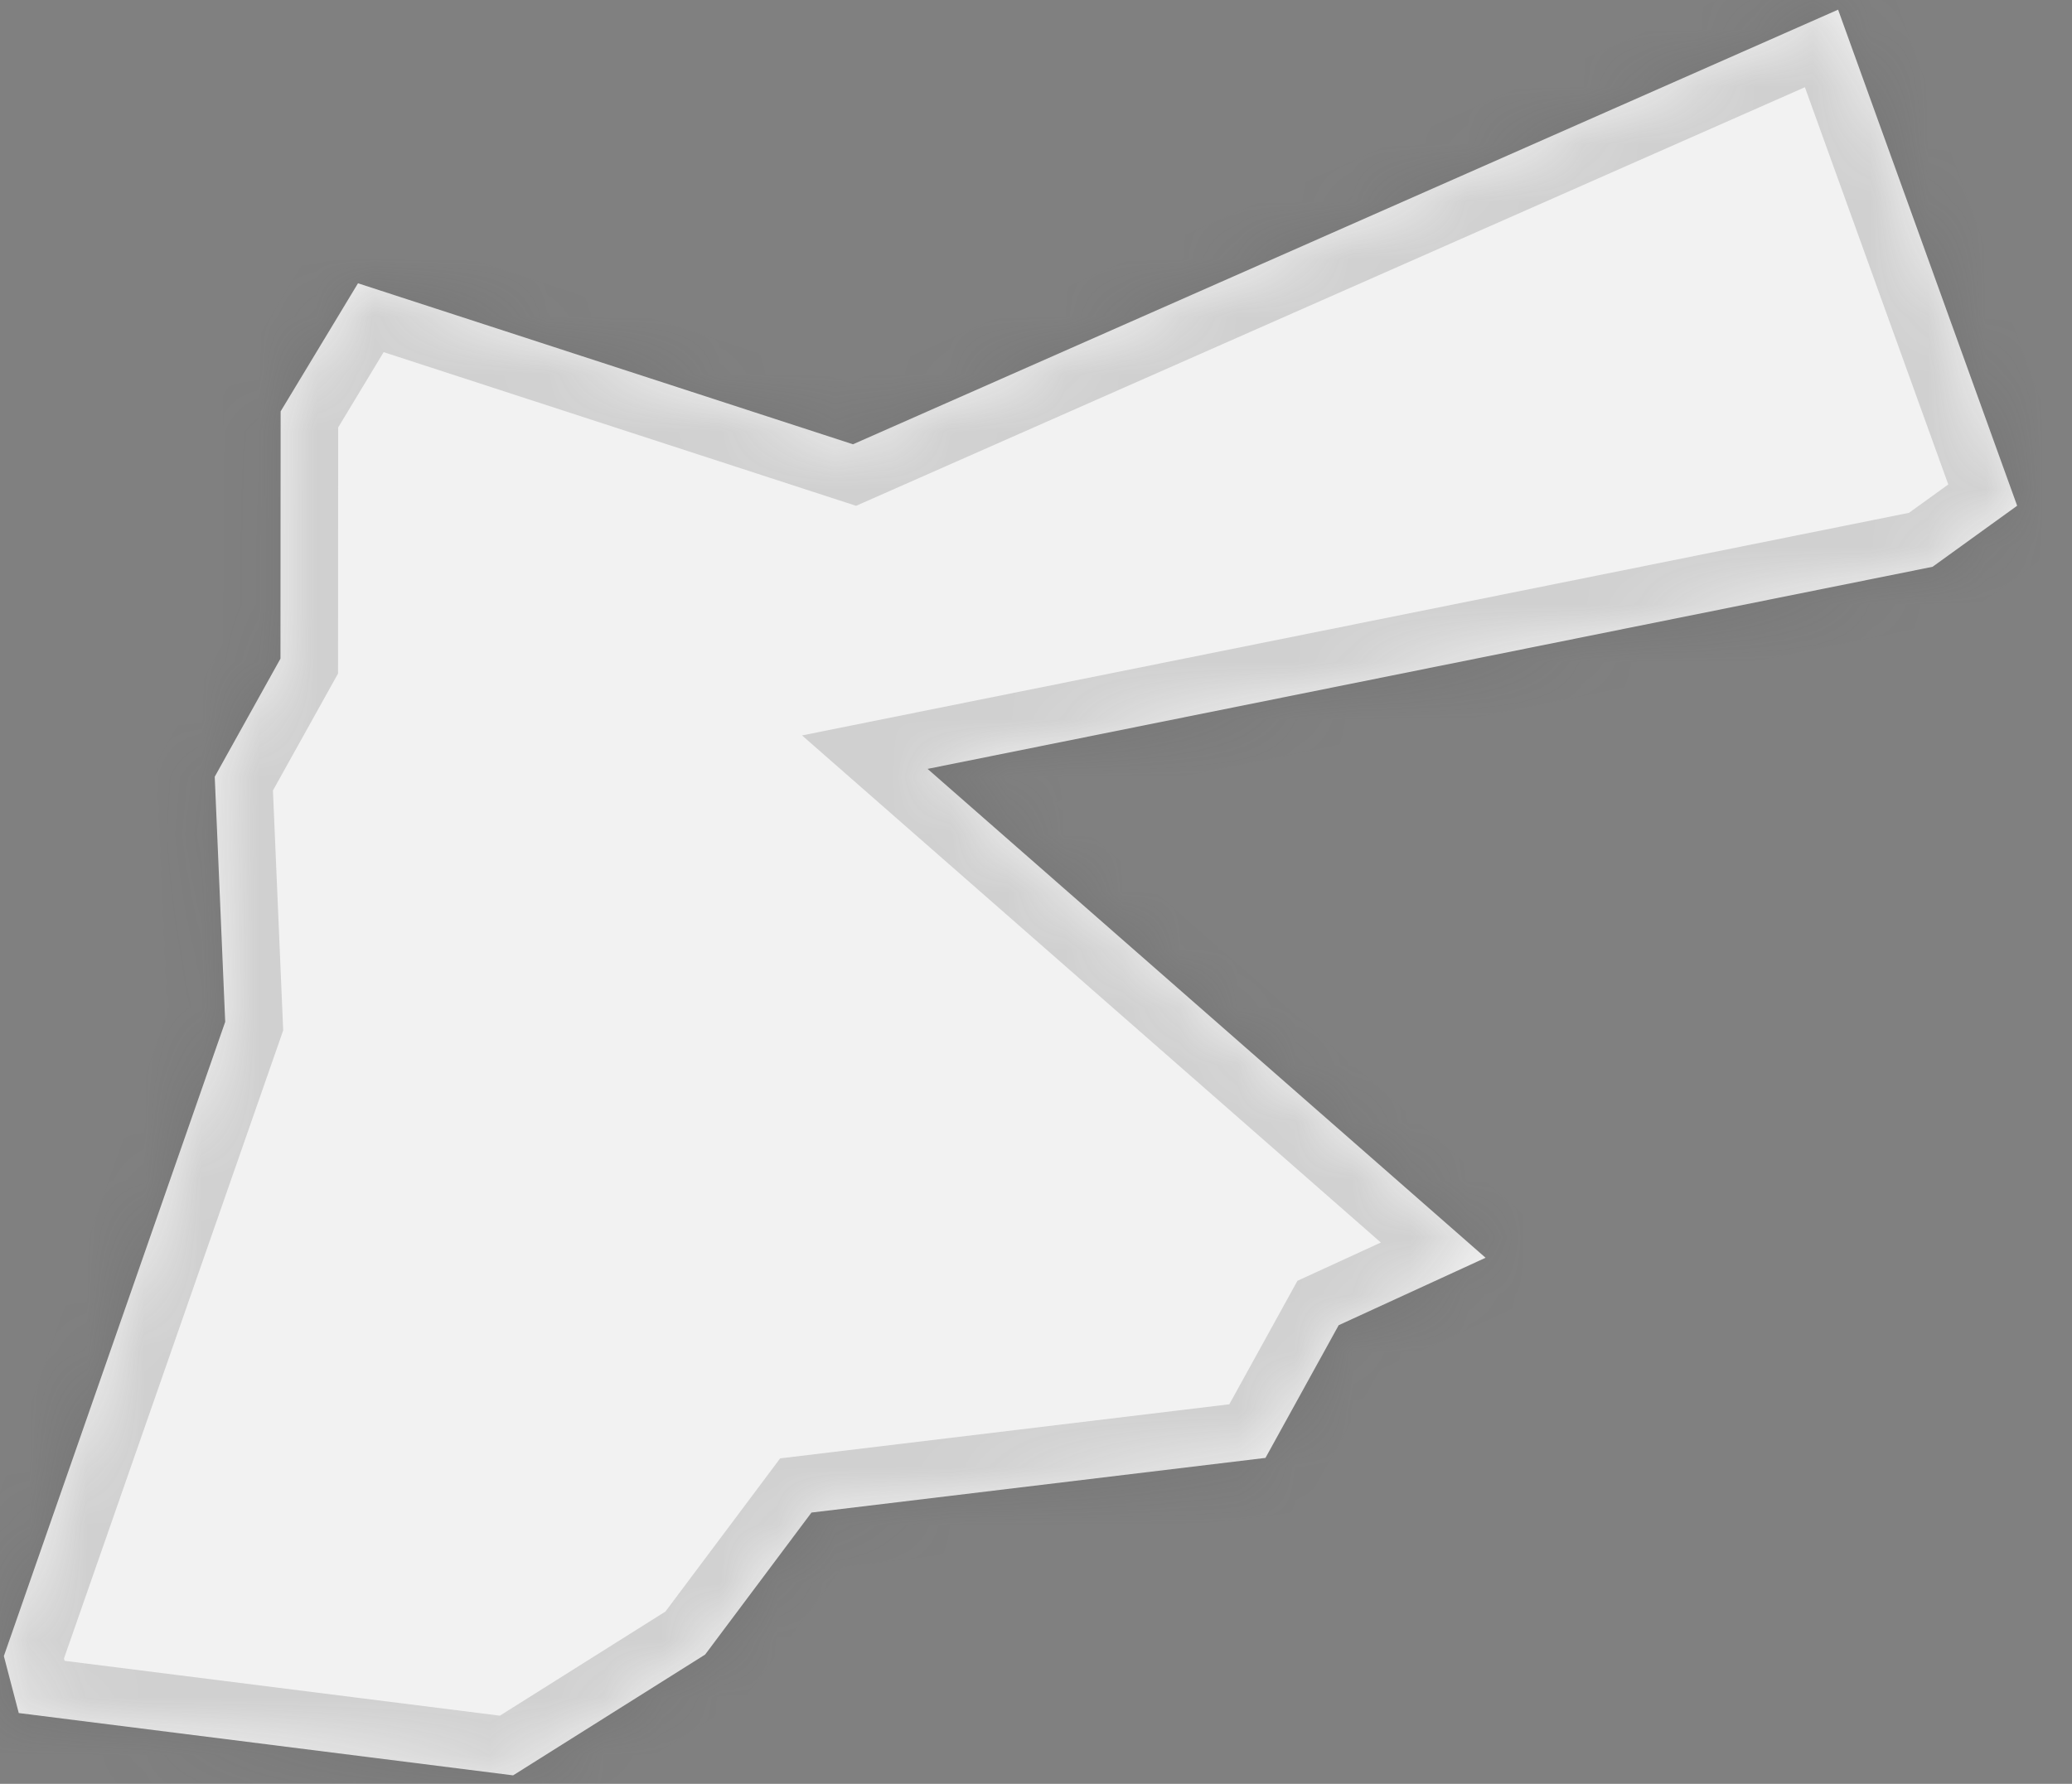 ﻿<?xml version="1.0" encoding="utf-8"?>
<svg version="1.1" xmlns:xlink="http://www.w3.org/1999/xlink" width="36px" height="31px" xmlns="http://www.w3.org/2000/svg">
  <rect width="100%" height="100%" fill="#808080" stroke="none"/>
  <defs>
    <mask fill="white" id="clip676">
      <path d="M 4.873 11.446  C 4.873 11.446  4.876 7.149  4.876 7.149  C 4.876 7.149  6.22 4.923  6.22 4.923  C 6.22 4.923  14.82 7.721  14.82 7.721  C 14.82 7.721  31.936 0.168  31.936 0.168  C 31.936 0.168  35.047 8.789  35.047 8.789  C 35.047 8.789  33.577 9.85  33.577 9.85  C 33.577 9.85  16.116 13.362  16.116 13.362  C 16.116 13.362  25.811 21.858  25.811 21.858  C 25.811 21.858  23.259 23.03  23.259 23.03  C 23.259 23.03  21.987 25.336  21.987 25.336  C 21.987 25.336  14.099 26.286  14.099 26.286  C 14.099 26.286  12.251 28.754  12.251 28.754  C 12.251 28.754  8.915 30.853  8.915 30.853  C 8.915 30.853  0.326 29.77  0.326 29.77  C 0.326 29.77  0.067 28.78  0.067 28.78  C 0.067 28.78  3.913 17.758  3.913 17.758  C 3.913 17.758  3.731 13.498  3.731 13.498  C 3.731 13.498  4.873 11.446  4.873 11.446  Z " fill-rule="evenodd" />
    </mask>
  </defs>
  <g transform="matrix(1 0 0 1 -2062 -1820 )">
    <path d="M 4.873 11.446  C 4.873 11.446  4.876 7.149  4.876 7.149  C 4.876 7.149  6.22 4.923  6.22 4.923  C 6.22 4.923  14.82 7.721  14.82 7.721  C 14.82 7.721  31.936 0.168  31.936 0.168  C 31.936 0.168  35.047 8.789  35.047 8.789  C 35.047 8.789  33.577 9.85  33.577 9.85  C 33.577 9.85  16.116 13.362  16.116 13.362  C 16.116 13.362  25.811 21.858  25.811 21.858  C 25.811 21.858  23.259 23.03  23.259 23.03  C 23.259 23.03  21.987 25.336  21.987 25.336  C 21.987 25.336  14.099 26.286  14.099 26.286  C 14.099 26.286  12.251 28.754  12.251 28.754  C 12.251 28.754  8.915 30.853  8.915 30.853  C 8.915 30.853  0.326 29.77  0.326 29.77  C 0.326 29.77  0.067 28.78  0.067 28.78  C 0.067 28.78  3.913 17.758  3.913 17.758  C 3.913 17.758  3.731 13.498  3.731 13.498  C 3.731 13.498  4.873 11.446  4.873 11.446  Z " fill-rule="nonzero" fill="#f2f2f2" stroke="none" transform="matrix(1 0 0 1 2062 1820 )" />
    <path d="M 4.873 11.446  C 4.873 11.446  4.876 7.149  4.876 7.149  C 4.876 7.149  6.22 4.923  6.22 4.923  C 6.22 4.923  14.82 7.721  14.82 7.721  C 14.82 7.721  31.936 0.168  31.936 0.168  C 31.936 0.168  35.047 8.789  35.047 8.789  C 35.047 8.789  33.577 9.85  33.577 9.85  C 33.577 9.85  16.116 13.362  16.116 13.362  C 16.116 13.362  25.811 21.858  25.811 21.858  C 25.811 21.858  23.259 23.03  23.259 23.03  C 23.259 23.03  21.987 25.336  21.987 25.336  C 21.987 25.336  14.099 26.286  14.099 26.286  C 14.099 26.286  12.251 28.754  12.251 28.754  C 12.251 28.754  8.915 30.853  8.915 30.853  C 8.915 30.853  0.326 29.77  0.326 29.77  C 0.326 29.77  0.067 28.78  0.067 28.78  C 0.067 28.78  3.913 17.758  3.913 17.758  C 3.913 17.758  3.731 13.498  3.731 13.498  C 3.731 13.498  4.873 11.446  4.873 11.446  Z " stroke-width="2" stroke="#505050" fill="none" stroke-opacity="0.212" transform="matrix(1 0 0 1 2062 1820 )" mask="url(#clip676)" />
  </g>
</svg>